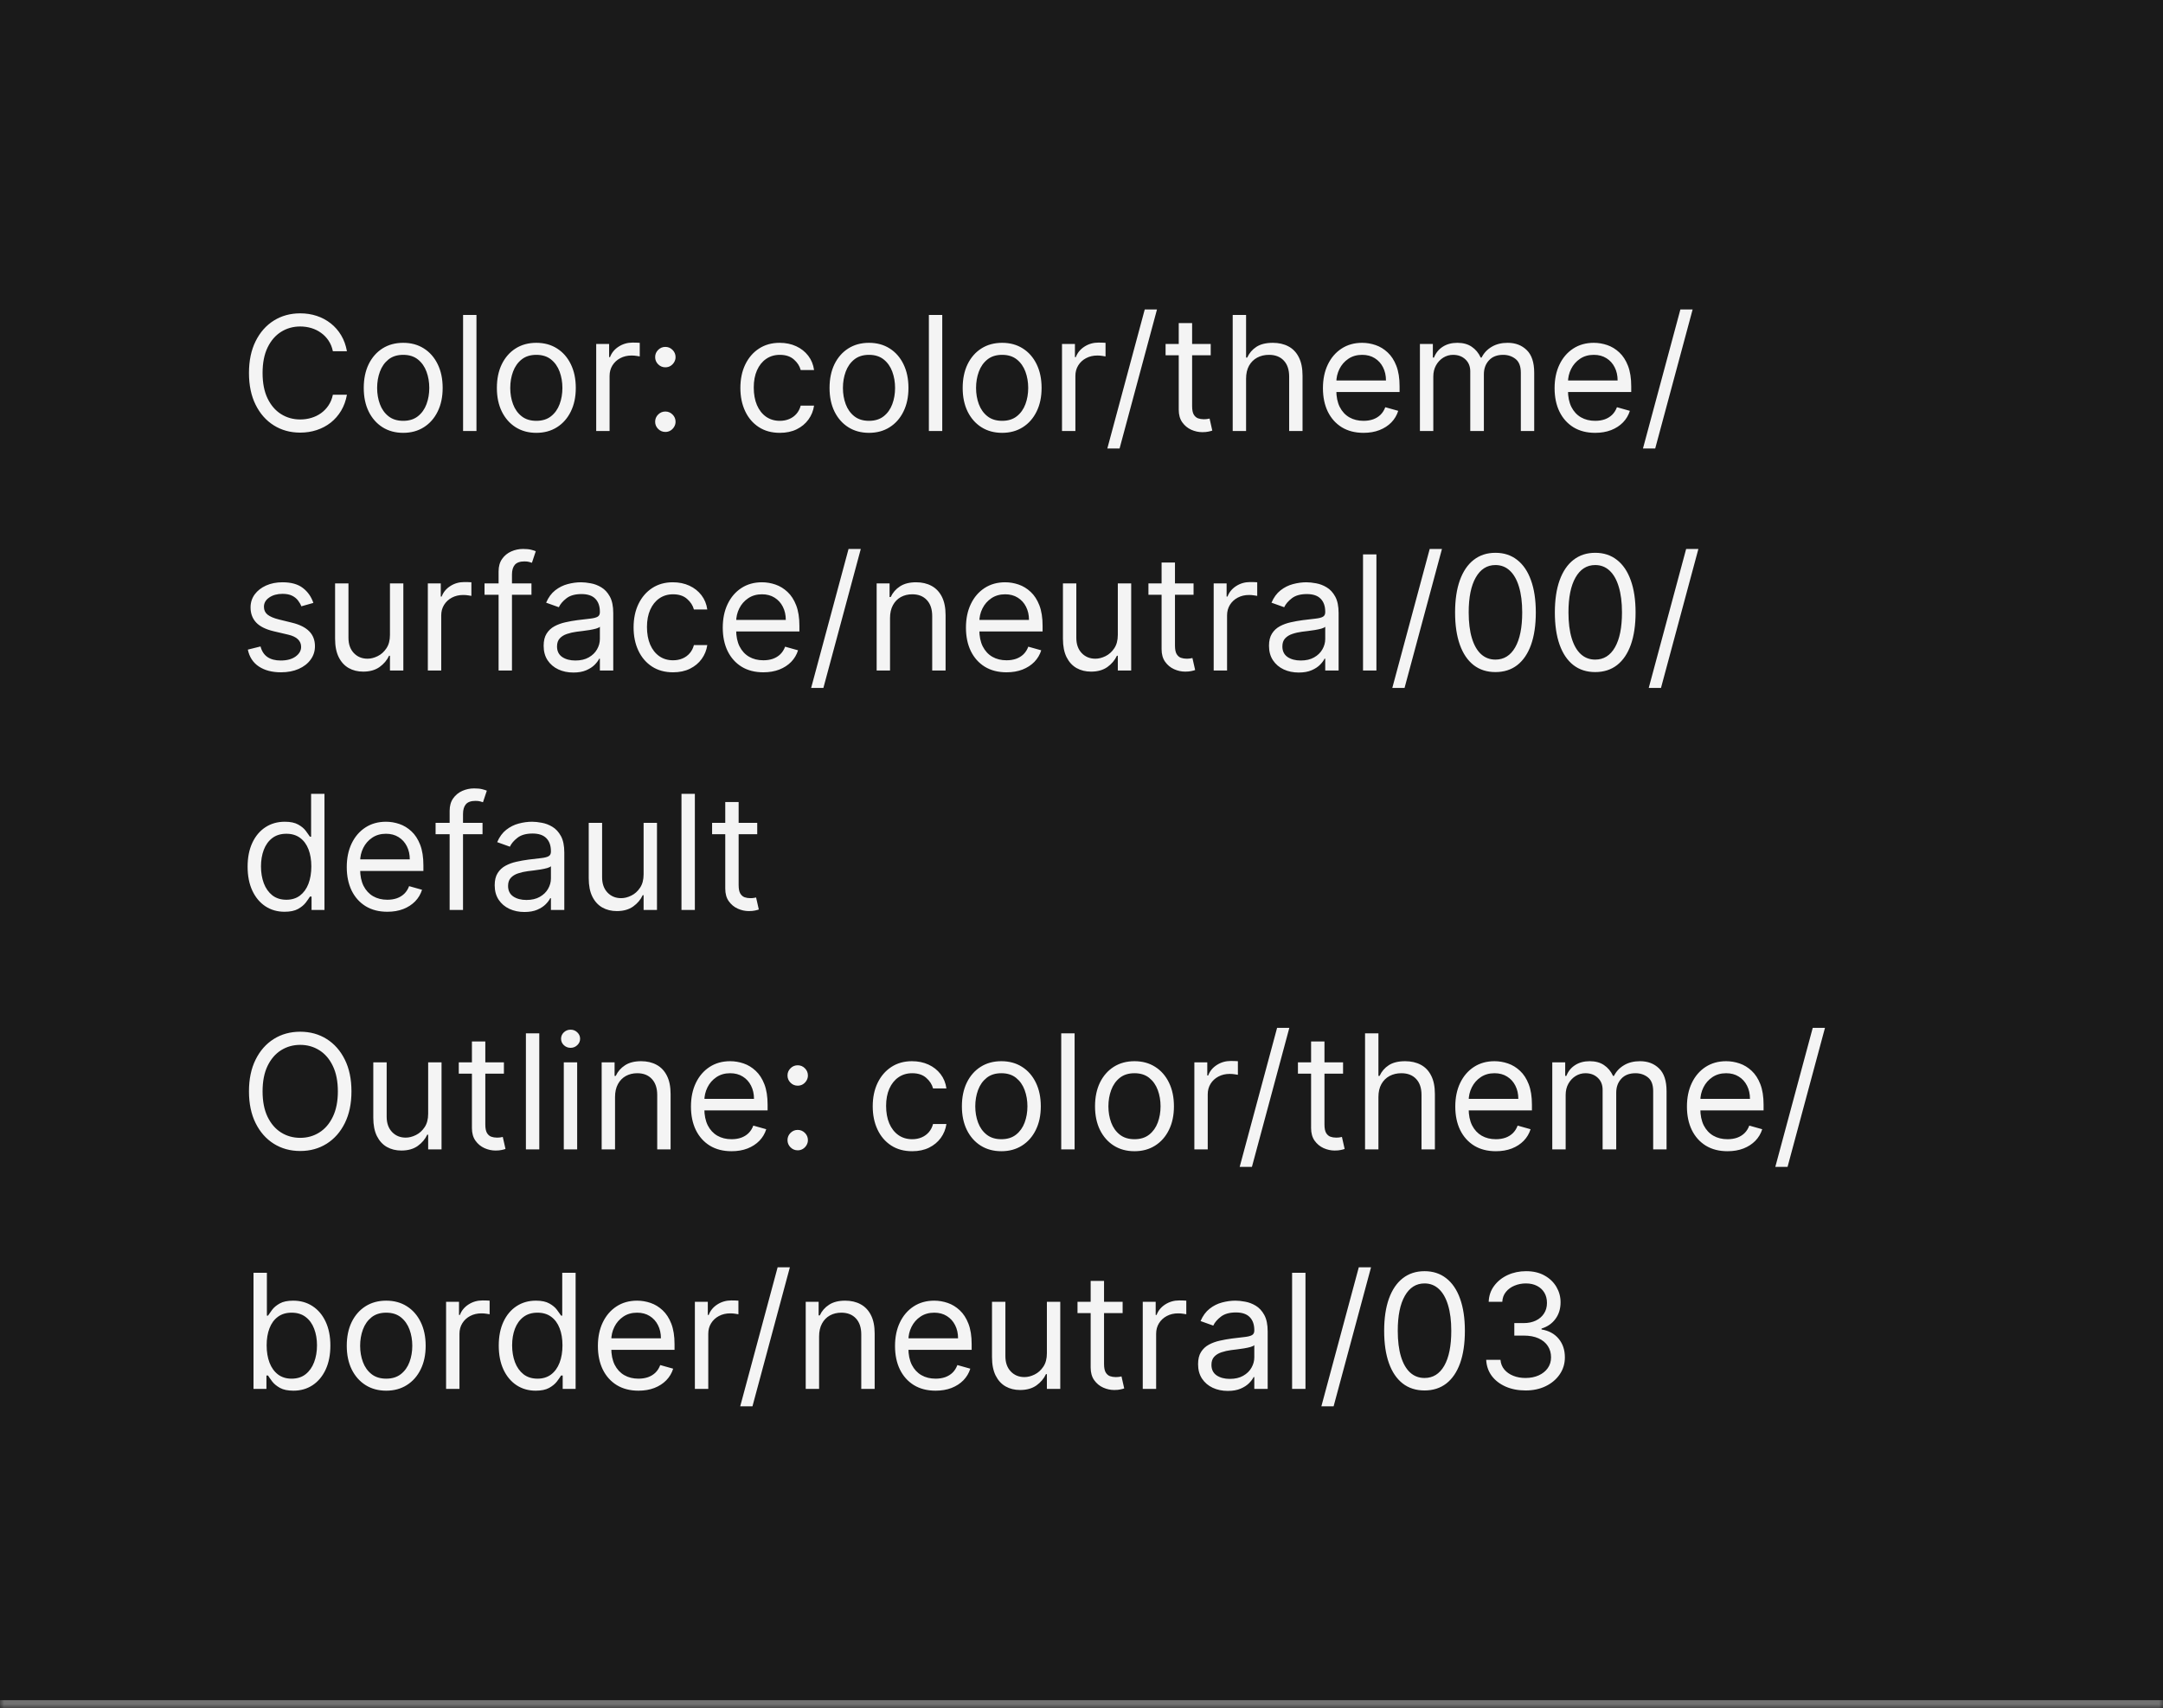 <svg width="271" height="214" viewBox="0 0 271 214" fill="none" xmlns="http://www.w3.org/2000/svg">
<mask id="path-1-inside-1_2144_60922" fill="white">
<path d="M0 0H271V214H0V0Z"/>
</mask>
<path d="M0 0H271V214H0V0Z" fill="#1A1A1A"/>
<path d="M271 213H0V215H271V213Z" fill="#707070" mask="url(#path-1-inside-1_2144_60922)"/>
<path d="M43.466 44H41.705C41.6 43.493 41.418 43.048 41.158 42.665C40.902 42.281 40.59 41.959 40.22 41.699C39.856 41.434 39.451 41.235 39.006 41.102C38.561 40.97 38.097 40.903 37.614 40.903C36.733 40.903 35.935 41.126 35.22 41.571C34.51 42.016 33.944 42.672 33.523 43.538C33.106 44.405 32.898 45.468 32.898 46.727C32.898 47.987 33.106 49.05 33.523 49.916C33.944 50.783 34.51 51.438 35.22 51.883C35.935 52.329 36.733 52.551 37.614 52.551C38.097 52.551 38.561 52.485 39.006 52.352C39.451 52.22 39.856 52.023 40.22 51.763C40.59 51.498 40.902 51.173 41.158 50.79C41.418 50.401 41.6 49.956 41.705 49.455H43.466C43.333 50.198 43.092 50.863 42.742 51.45C42.391 52.037 41.956 52.537 41.435 52.949C40.914 53.356 40.329 53.666 39.68 53.879C39.036 54.092 38.347 54.199 37.614 54.199C36.373 54.199 35.27 53.896 34.304 53.29C33.338 52.684 32.578 51.822 32.024 50.705C31.47 49.587 31.193 48.261 31.193 46.727C31.193 45.193 31.47 43.867 32.024 42.75C32.578 41.633 33.338 40.771 34.304 40.165C35.27 39.559 36.373 39.256 37.614 39.256C38.347 39.256 39.036 39.362 39.68 39.575C40.329 39.788 40.914 40.101 41.435 40.513C41.956 40.92 42.391 41.417 42.742 42.004C43.092 42.587 43.333 43.252 43.466 44ZM50.517 54.227C49.532 54.227 48.668 53.993 47.924 53.524C47.186 53.055 46.608 52.4 46.191 51.557C45.779 50.714 45.574 49.729 45.574 48.602C45.574 47.466 45.779 46.474 46.191 45.626C46.608 44.779 47.186 44.121 47.924 43.652C48.668 43.183 49.532 42.949 50.517 42.949C51.502 42.949 52.363 43.183 53.102 43.652C53.845 44.121 54.423 44.779 54.835 45.626C55.252 46.474 55.46 47.466 55.46 48.602C55.46 49.729 55.252 50.714 54.835 51.557C54.423 52.4 53.845 53.055 53.102 53.524C52.363 53.993 51.502 54.227 50.517 54.227ZM50.517 52.722C51.265 52.722 51.88 52.53 52.363 52.146C52.846 51.763 53.204 51.258 53.436 50.633C53.668 50.008 53.784 49.331 53.784 48.602C53.784 47.873 53.668 47.194 53.436 46.564C53.204 45.934 52.846 45.425 52.363 45.037C51.88 44.649 51.265 44.455 50.517 44.455C49.769 44.455 49.153 44.649 48.67 45.037C48.187 45.425 47.83 45.934 47.598 46.564C47.366 47.194 47.25 47.873 47.25 48.602C47.25 49.331 47.366 50.008 47.598 50.633C47.83 51.258 48.187 51.763 48.67 52.146C49.153 52.53 49.769 52.722 50.517 52.722ZM59.695 39.455V54H58.019V39.455H59.695ZM67.196 54.227C66.212 54.227 65.347 53.993 64.604 53.524C63.865 53.055 63.288 52.4 62.871 51.557C62.459 50.714 62.253 49.729 62.253 48.602C62.253 47.466 62.459 46.474 62.871 45.626C63.288 44.779 63.865 44.121 64.604 43.652C65.347 43.183 66.212 42.949 67.196 42.949C68.181 42.949 69.043 43.183 69.782 43.652C70.525 44.121 71.103 44.779 71.515 45.626C71.931 46.474 72.14 47.466 72.14 48.602C72.14 49.729 71.931 50.714 71.515 51.557C71.103 52.4 70.525 53.055 69.782 53.524C69.043 53.993 68.181 54.227 67.196 54.227ZM67.196 52.722C67.945 52.722 68.56 52.53 69.043 52.146C69.526 51.763 69.883 51.258 70.115 50.633C70.347 50.008 70.463 49.331 70.463 48.602C70.463 47.873 70.347 47.194 70.115 46.564C69.883 45.934 69.526 45.425 69.043 45.037C68.56 44.649 67.945 44.455 67.196 44.455C66.448 44.455 65.833 44.649 65.35 45.037C64.867 45.425 64.509 45.934 64.277 46.564C64.045 47.194 63.929 47.873 63.929 48.602C63.929 49.331 64.045 50.008 64.277 50.633C64.509 51.258 64.867 51.763 65.35 52.146C65.833 52.53 66.448 52.722 67.196 52.722ZM74.698 54V43.091H76.317V44.739H76.431C76.63 44.199 76.99 43.761 77.511 43.425C78.031 43.089 78.619 42.92 79.272 42.92C79.395 42.92 79.549 42.923 79.734 42.928C79.918 42.932 80.058 42.939 80.153 42.949V44.653C80.096 44.639 79.966 44.618 79.762 44.59C79.563 44.556 79.353 44.54 79.13 44.54C78.6 44.54 78.126 44.651 77.71 44.874C77.298 45.091 76.971 45.394 76.729 45.783C76.493 46.166 76.374 46.604 76.374 47.097V54H74.698ZM83.361 54.114C83.011 54.114 82.71 53.988 82.459 53.737C82.208 53.486 82.083 53.186 82.083 52.835C82.083 52.485 82.208 52.184 82.459 51.933C82.71 51.682 83.011 51.557 83.361 51.557C83.712 51.557 84.012 51.682 84.263 51.933C84.514 52.184 84.64 52.485 84.64 52.835C84.64 53.067 84.58 53.28 84.462 53.474C84.348 53.669 84.195 53.825 84 53.943C83.811 54.057 83.598 54.114 83.361 54.114ZM83.361 46.017C83.011 46.017 82.71 45.892 82.459 45.641C82.208 45.39 82.083 45.089 82.083 44.739C82.083 44.388 82.208 44.088 82.459 43.837C82.71 43.586 83.011 43.46 83.361 43.46C83.712 43.46 84.012 43.586 84.263 43.837C84.514 44.088 84.64 44.388 84.64 44.739C84.64 44.971 84.58 45.184 84.462 45.378C84.348 45.572 84.195 45.728 84 45.847C83.811 45.96 83.598 46.017 83.361 46.017ZM97.704 54.227C96.681 54.227 95.801 53.986 95.062 53.503C94.323 53.02 93.755 52.355 93.358 51.507C92.96 50.66 92.761 49.691 92.761 48.602C92.761 47.494 92.965 46.517 93.372 45.669C93.784 44.817 94.357 44.151 95.091 43.673C95.829 43.19 96.691 42.949 97.676 42.949C98.443 42.949 99.134 43.091 99.75 43.375C100.365 43.659 100.869 44.057 101.262 44.568C101.655 45.08 101.899 45.676 101.994 46.358H100.318C100.19 45.861 99.906 45.42 99.466 45.037C99.03 44.649 98.443 44.455 97.704 44.455C97.051 44.455 96.478 44.625 95.985 44.966C95.498 45.302 95.117 45.778 94.842 46.394C94.572 47.004 94.437 47.722 94.437 48.545C94.437 49.388 94.57 50.122 94.835 50.747C95.105 51.372 95.484 51.858 95.971 52.203C96.464 52.549 97.041 52.722 97.704 52.722C98.14 52.722 98.535 52.646 98.89 52.494C99.245 52.343 99.546 52.125 99.792 51.841C100.038 51.557 100.214 51.216 100.318 50.818H101.994C101.899 51.462 101.665 52.042 101.291 52.558C100.922 53.07 100.431 53.477 99.821 53.78C99.215 54.078 98.509 54.227 97.704 54.227ZM108.876 54.227C107.891 54.227 107.027 53.993 106.284 53.524C105.545 53.055 104.967 52.4 104.551 51.557C104.139 50.714 103.933 49.729 103.933 48.602C103.933 47.466 104.139 46.474 104.551 45.626C104.967 44.779 105.545 44.121 106.284 43.652C107.027 43.183 107.891 42.949 108.876 42.949C109.861 42.949 110.723 43.183 111.461 43.652C112.205 44.121 112.782 44.779 113.194 45.626C113.611 46.474 113.819 47.466 113.819 48.602C113.819 49.729 113.611 50.714 113.194 51.557C112.782 52.4 112.205 53.055 111.461 53.524C110.723 53.993 109.861 54.227 108.876 54.227ZM108.876 52.722C109.624 52.722 110.24 52.53 110.723 52.146C111.206 51.763 111.563 51.258 111.795 50.633C112.027 50.008 112.143 49.331 112.143 48.602C112.143 47.873 112.027 47.194 111.795 46.564C111.563 45.934 111.206 45.425 110.723 45.037C110.24 44.649 109.624 44.455 108.876 44.455C108.128 44.455 107.512 44.649 107.029 45.037C106.547 45.425 106.189 45.934 105.957 46.564C105.725 47.194 105.609 47.873 105.609 48.602C105.609 49.331 105.725 50.008 105.957 50.633C106.189 51.258 106.547 51.763 107.029 52.146C107.512 52.53 108.128 52.722 108.876 52.722ZM118.054 39.455V54H116.378V39.455H118.054ZM125.556 54.227C124.571 54.227 123.707 53.993 122.963 53.524C122.225 53.055 121.647 52.4 121.23 51.557C120.819 50.714 120.613 49.729 120.613 48.602C120.613 47.466 120.819 46.474 121.23 45.626C121.647 44.779 122.225 44.121 122.963 43.652C123.707 43.183 124.571 42.949 125.556 42.949C126.541 42.949 127.402 43.183 128.141 43.652C128.884 44.121 129.462 44.779 129.874 45.626C130.291 46.474 130.499 47.466 130.499 48.602C130.499 49.729 130.291 50.714 129.874 51.557C129.462 52.4 128.884 53.055 128.141 53.524C127.402 53.993 126.541 54.227 125.556 54.227ZM125.556 52.722C126.304 52.722 126.919 52.53 127.402 52.146C127.885 51.763 128.243 51.258 128.475 50.633C128.707 50.008 128.823 49.331 128.823 48.602C128.823 47.873 128.707 47.194 128.475 46.564C128.243 45.934 127.885 45.425 127.402 45.037C126.919 44.649 126.304 44.455 125.556 44.455C124.808 44.455 124.192 44.649 123.709 45.037C123.226 45.425 122.869 45.934 122.637 46.564C122.405 47.194 122.289 47.873 122.289 48.602C122.289 49.331 122.405 50.008 122.637 50.633C122.869 51.258 123.226 51.763 123.709 52.146C124.192 52.53 124.808 52.722 125.556 52.722ZM133.058 54V43.091H134.677V44.739H134.79C134.989 44.199 135.349 43.761 135.87 43.425C136.391 43.089 136.978 42.92 137.631 42.92C137.754 42.92 137.908 42.923 138.093 42.928C138.278 42.932 138.417 42.939 138.512 42.949V44.653C138.455 44.639 138.325 44.618 138.121 44.59C137.923 44.556 137.712 44.54 137.489 44.54C136.959 44.54 136.486 44.651 136.069 44.874C135.657 45.091 135.33 45.394 135.089 45.783C134.852 46.166 134.734 46.604 134.734 47.097V54H133.058ZM144.957 38.773L140.27 56.188H138.736L143.423 38.773H144.957ZM151.689 43.091V44.511H146.035V43.091H151.689ZM147.683 40.477H149.359V50.875C149.359 51.349 149.428 51.704 149.565 51.94C149.707 52.172 149.887 52.329 150.105 52.409C150.327 52.485 150.562 52.523 150.808 52.523C150.993 52.523 151.144 52.513 151.262 52.494C151.381 52.471 151.475 52.452 151.547 52.438L151.887 53.943C151.774 53.986 151.615 54.028 151.412 54.071C151.208 54.118 150.95 54.142 150.637 54.142C150.164 54.142 149.7 54.04 149.245 53.837C148.796 53.633 148.422 53.323 148.123 52.906C147.83 52.49 147.683 51.964 147.683 51.33V40.477ZM156.12 47.438V54H154.444V39.455H156.12V44.795H156.262C156.518 44.232 156.902 43.785 157.413 43.453C157.929 43.117 158.616 42.949 159.473 42.949C160.216 42.949 160.867 43.098 161.426 43.396C161.984 43.69 162.418 44.142 162.725 44.753C163.038 45.359 163.194 46.131 163.194 47.068V54H161.518V47.182C161.518 46.315 161.293 45.645 160.843 45.172C160.398 44.694 159.78 44.455 158.99 44.455C158.44 44.455 157.948 44.571 157.512 44.803C157.082 45.035 156.741 45.373 156.49 45.818C156.243 46.263 156.12 46.803 156.12 47.438ZM170.835 54.227C169.783 54.227 168.877 53.995 168.114 53.531C167.357 53.062 166.772 52.409 166.36 51.571C165.953 50.728 165.749 49.748 165.749 48.631C165.749 47.513 165.953 46.528 166.36 45.676C166.772 44.819 167.345 44.151 168.079 43.673C168.817 43.19 169.679 42.949 170.664 42.949C171.232 42.949 171.793 43.044 172.347 43.233C172.901 43.422 173.406 43.73 173.86 44.156C174.315 44.578 174.677 45.136 174.947 45.832C175.217 46.528 175.352 47.385 175.352 48.403V49.114H166.942V47.665H173.647C173.647 47.049 173.524 46.5 173.278 46.017C173.036 45.534 172.691 45.153 172.241 44.874C171.796 44.594 171.27 44.455 170.664 44.455C169.996 44.455 169.419 44.62 168.931 44.952C168.448 45.278 168.076 45.705 167.816 46.23C167.556 46.756 167.425 47.319 167.425 47.92V48.886C167.425 49.71 167.567 50.409 167.852 50.981C168.14 51.55 168.54 51.983 169.052 52.281C169.563 52.575 170.157 52.722 170.835 52.722C171.275 52.722 171.673 52.66 172.028 52.537C172.388 52.409 172.698 52.22 172.958 51.969C173.219 51.713 173.42 51.396 173.562 51.017L175.181 51.472C175.011 52.021 174.724 52.504 174.322 52.92C173.919 53.332 173.422 53.654 172.83 53.886C172.238 54.114 171.573 54.227 170.835 54.227ZM177.901 54V43.091H179.521V44.795H179.663C179.89 44.213 180.257 43.761 180.763 43.439C181.27 43.112 181.879 42.949 182.589 42.949C183.308 42.949 183.907 43.112 184.386 43.439C184.869 43.761 185.245 44.213 185.515 44.795H185.629C185.908 44.232 186.327 43.785 186.886 43.453C187.444 43.117 188.114 42.949 188.896 42.949C189.871 42.949 190.669 43.254 191.289 43.865C191.909 44.471 192.219 45.416 192.219 46.699V54H190.543V46.699C190.543 45.894 190.323 45.319 189.883 44.973C189.442 44.627 188.924 44.455 188.327 44.455C187.56 44.455 186.966 44.687 186.545 45.151C186.123 45.61 185.913 46.192 185.913 46.898V54H184.208V46.528C184.208 45.908 184.007 45.409 183.604 45.03C183.202 44.646 182.683 44.455 182.049 44.455C181.613 44.455 181.206 44.571 180.827 44.803C180.453 45.035 180.15 45.356 179.918 45.769C179.691 46.176 179.577 46.647 179.577 47.182V54H177.901ZM199.858 54.227C198.807 54.227 197.9 53.995 197.138 53.531C196.38 53.062 195.795 52.409 195.384 51.571C194.976 50.728 194.773 49.748 194.773 48.631C194.773 47.513 194.976 46.528 195.384 45.676C195.795 44.819 196.368 44.151 197.102 43.673C197.841 43.19 198.703 42.949 199.688 42.949C200.256 42.949 200.817 43.044 201.371 43.233C201.925 43.422 202.429 43.73 202.884 44.156C203.338 44.578 203.7 45.136 203.97 45.832C204.24 46.528 204.375 47.385 204.375 48.403V49.114H195.966V47.665H202.67C202.67 47.049 202.547 46.5 202.301 46.017C202.06 45.534 201.714 45.153 201.264 44.874C200.819 44.594 200.294 44.455 199.688 44.455C199.02 44.455 198.442 44.62 197.955 44.952C197.472 45.278 197.1 45.705 196.839 46.23C196.579 46.756 196.449 47.319 196.449 47.92V48.886C196.449 49.71 196.591 50.409 196.875 50.981C197.164 51.55 197.564 51.983 198.075 52.281C198.587 52.575 199.181 52.722 199.858 52.722C200.298 52.722 200.696 52.66 201.051 52.537C201.411 52.409 201.721 52.22 201.982 51.969C202.242 51.713 202.443 51.396 202.585 51.017L204.205 51.472C204.034 52.021 203.748 52.504 203.345 52.92C202.943 53.332 202.446 53.654 201.854 53.886C201.262 54.114 200.597 54.227 199.858 54.227ZM212.067 38.773L207.379 56.188H205.845L210.533 38.773H212.067ZM39.261 75.534L37.756 75.96C37.661 75.709 37.521 75.465 37.337 75.229C37.157 74.987 36.91 74.788 36.598 74.632C36.285 74.476 35.885 74.398 35.398 74.398C34.73 74.398 34.174 74.552 33.729 74.859C33.288 75.162 33.068 75.548 33.068 76.017C33.068 76.434 33.22 76.763 33.523 77.004C33.826 77.246 34.299 77.447 34.943 77.608L36.562 78.006C37.538 78.242 38.265 78.605 38.743 79.092C39.221 79.575 39.46 80.198 39.46 80.96C39.46 81.585 39.28 82.144 38.92 82.636C38.565 83.129 38.068 83.517 37.429 83.801C36.79 84.085 36.046 84.227 35.199 84.227C34.086 84.227 33.165 83.986 32.436 83.503C31.707 83.02 31.245 82.314 31.051 81.386L32.642 80.989C32.794 81.576 33.08 82.016 33.501 82.31C33.928 82.603 34.484 82.75 35.17 82.75C35.952 82.75 36.572 82.584 37.031 82.253C37.495 81.917 37.727 81.514 37.727 81.046C37.727 80.667 37.595 80.349 37.33 80.094C37.064 79.833 36.657 79.639 36.108 79.511L34.29 79.085C33.291 78.849 32.557 78.481 32.088 77.984C31.624 77.483 31.392 76.855 31.392 76.102C31.392 75.487 31.565 74.942 31.91 74.469C32.261 73.995 32.737 73.624 33.338 73.354C33.944 73.084 34.631 72.949 35.398 72.949C36.477 72.949 37.325 73.186 37.94 73.659C38.561 74.133 39.001 74.758 39.261 75.534ZM48.858 79.54V73.091H50.534V84H48.858V82.153H48.745C48.489 82.707 48.091 83.178 47.551 83.567C47.012 83.95 46.33 84.142 45.506 84.142C44.824 84.142 44.218 83.993 43.688 83.695C43.158 83.392 42.741 82.937 42.438 82.331C42.135 81.72 41.983 80.951 41.983 80.023V73.091H43.659V79.909C43.659 80.704 43.882 81.339 44.327 81.812C44.777 82.286 45.35 82.523 46.046 82.523C46.462 82.523 46.886 82.416 47.317 82.203C47.753 81.99 48.117 81.663 48.411 81.223C48.709 80.783 48.858 80.222 48.858 79.54ZM53.604 84V73.091H55.224V74.739H55.337C55.536 74.199 55.896 73.761 56.417 73.425C56.938 73.088 57.525 72.921 58.178 72.921C58.301 72.921 58.455 72.923 58.64 72.928C58.825 72.932 58.964 72.939 59.059 72.949V74.653C59.002 74.639 58.872 74.618 58.668 74.59C58.469 74.556 58.259 74.54 58.036 74.54C57.506 74.54 57.032 74.651 56.616 74.874C56.204 75.091 55.877 75.394 55.636 75.783C55.399 76.166 55.281 76.604 55.281 77.097V84H53.604ZM66.587 73.091V74.511H60.707V73.091H66.587ZM62.468 84V71.585C62.468 70.96 62.615 70.439 62.908 70.023C63.202 69.606 63.583 69.294 64.052 69.085C64.521 68.877 65.015 68.773 65.536 68.773C65.948 68.773 66.284 68.806 66.545 68.872C66.805 68.938 66.999 69 67.127 69.057L66.644 70.506C66.559 70.477 66.441 70.442 66.289 70.399C66.142 70.356 65.948 70.335 65.707 70.335C65.153 70.335 64.753 70.475 64.506 70.754C64.265 71.034 64.144 71.443 64.144 71.983V84H62.468ZM71.834 84.256C71.143 84.256 70.516 84.126 69.952 83.865C69.389 83.6 68.941 83.219 68.61 82.722C68.278 82.22 68.113 81.614 68.113 80.903C68.113 80.278 68.236 79.772 68.482 79.383C68.728 78.99 69.057 78.683 69.469 78.46C69.881 78.238 70.336 78.072 70.833 77.963C71.335 77.849 71.839 77.76 72.346 77.693C73.008 77.608 73.546 77.544 73.958 77.501C74.374 77.454 74.677 77.376 74.867 77.267C75.061 77.158 75.158 76.969 75.158 76.699V76.642C75.158 75.941 74.966 75.397 74.583 75.008C74.204 74.62 73.629 74.426 72.857 74.426C72.057 74.426 71.429 74.601 70.975 74.952C70.52 75.302 70.201 75.676 70.016 76.074L68.425 75.506C68.709 74.843 69.088 74.327 69.561 73.957C70.04 73.583 70.561 73.323 71.124 73.176C71.692 73.025 72.251 72.949 72.8 72.949C73.15 72.949 73.553 72.992 74.007 73.077C74.467 73.157 74.909 73.325 75.336 73.581C75.766 73.837 76.124 74.222 76.408 74.739C76.692 75.255 76.834 75.946 76.834 76.812V84H75.158V82.523H75.073C74.959 82.76 74.77 83.013 74.505 83.283C74.24 83.553 73.887 83.782 73.446 83.972C73.006 84.161 72.469 84.256 71.834 84.256ZM72.09 82.75C72.753 82.75 73.311 82.62 73.766 82.359C74.225 82.099 74.571 81.763 74.803 81.351C75.04 80.939 75.158 80.506 75.158 80.051V78.517C75.087 78.602 74.931 78.68 74.689 78.751C74.453 78.818 74.178 78.877 73.865 78.929C73.558 78.976 73.257 79.019 72.963 79.057C72.675 79.09 72.44 79.118 72.26 79.142C71.825 79.199 71.418 79.291 71.039 79.419C70.665 79.542 70.362 79.729 70.13 79.98C69.902 80.226 69.789 80.562 69.789 80.989C69.789 81.571 70.004 82.011 70.435 82.31C70.871 82.603 71.422 82.75 72.09 82.75ZM84.325 84.227C83.303 84.227 82.422 83.986 81.683 83.503C80.945 83.02 80.376 82.355 79.979 81.507C79.581 80.66 79.382 79.691 79.382 78.602C79.382 77.494 79.586 76.517 79.993 75.669C80.405 74.817 80.978 74.151 81.712 73.673C82.45 73.19 83.312 72.949 84.297 72.949C85.064 72.949 85.755 73.091 86.371 73.375C86.986 73.659 87.49 74.057 87.883 74.568C88.276 75.079 88.52 75.676 88.615 76.358H86.939C86.811 75.861 86.527 75.421 86.087 75.037C85.651 74.649 85.064 74.454 84.325 74.454C83.672 74.454 83.099 74.625 82.606 74.966C82.119 75.302 81.738 75.778 81.463 76.394C81.193 77.004 81.058 77.722 81.058 78.546C81.058 79.388 81.191 80.122 81.456 80.747C81.726 81.372 82.105 81.858 82.592 82.203C83.085 82.549 83.662 82.722 84.325 82.722C84.761 82.722 85.156 82.646 85.511 82.494C85.867 82.343 86.167 82.125 86.413 81.841C86.66 81.557 86.835 81.216 86.939 80.818H88.615C88.52 81.462 88.286 82.042 87.912 82.558C87.543 83.07 87.053 83.477 86.442 83.78C85.836 84.078 85.13 84.227 84.325 84.227ZM95.639 84.227C94.588 84.227 93.681 83.995 92.919 83.531C92.162 83.062 91.577 82.409 91.165 81.571C90.758 80.728 90.554 79.748 90.554 78.631C90.554 77.513 90.758 76.528 91.165 75.676C91.577 74.819 92.15 74.151 92.883 73.673C93.622 73.19 94.484 72.949 95.469 72.949C96.037 72.949 96.598 73.044 97.152 73.233C97.706 73.422 98.21 73.73 98.665 74.156C99.119 74.578 99.481 75.136 99.751 75.832C100.021 76.528 100.156 77.385 100.156 78.403V79.114H91.747V77.665H98.452C98.452 77.049 98.329 76.5 98.082 76.017C97.841 75.534 97.495 75.153 97.046 74.874C96.6 74.594 96.075 74.454 95.469 74.454C94.801 74.454 94.224 74.62 93.736 74.952C93.253 75.278 92.881 75.704 92.621 76.23C92.36 76.756 92.23 77.319 92.23 77.921V78.886C92.23 79.71 92.372 80.409 92.656 80.981C92.945 81.55 93.345 81.983 93.856 82.281C94.368 82.575 94.962 82.722 95.639 82.722C96.079 82.722 96.477 82.66 96.832 82.537C97.192 82.409 97.502 82.22 97.763 81.969C98.023 81.713 98.224 81.396 98.367 81.017L99.986 81.472C99.815 82.021 99.529 82.504 99.126 82.921C98.724 83.332 98.227 83.654 97.635 83.886C97.043 84.114 96.378 84.227 95.639 84.227ZM107.848 68.773L103.161 86.188H101.626L106.314 68.773H107.848ZM111.511 77.438V84H109.835V73.091H111.454V74.796H111.596C111.852 74.242 112.24 73.796 112.761 73.46C113.282 73.119 113.954 72.949 114.778 72.949C115.517 72.949 116.163 73.1 116.717 73.403C117.271 73.702 117.702 74.156 118.01 74.767C118.317 75.373 118.471 76.14 118.471 77.068V84H116.795V77.182C116.795 76.325 116.573 75.657 116.127 75.179C115.682 74.696 115.072 74.454 114.295 74.454C113.76 74.454 113.282 74.57 112.86 74.803C112.444 75.035 112.115 75.373 111.873 75.818C111.632 76.263 111.511 76.803 111.511 77.438ZM126.108 84.227C125.057 84.227 124.15 83.995 123.388 83.531C122.63 83.062 122.045 82.409 121.634 81.571C121.226 80.728 121.023 79.748 121.023 78.631C121.023 77.513 121.226 76.528 121.634 75.676C122.045 74.819 122.618 74.151 123.352 73.673C124.091 73.19 124.953 72.949 125.938 72.949C126.506 72.949 127.067 73.044 127.621 73.233C128.175 73.422 128.679 73.73 129.134 74.156C129.588 74.578 129.95 75.136 130.22 75.832C130.49 76.528 130.625 77.385 130.625 78.403V79.114H122.216V77.665H128.92C128.92 77.049 128.797 76.5 128.551 76.017C128.31 75.534 127.964 75.153 127.514 74.874C127.069 74.594 126.544 74.454 125.938 74.454C125.27 74.454 124.692 74.62 124.205 74.952C123.722 75.278 123.35 75.704 123.089 76.23C122.829 76.756 122.699 77.319 122.699 77.921V78.886C122.699 79.71 122.841 80.409 123.125 80.981C123.414 81.55 123.814 81.983 124.325 82.281C124.837 82.575 125.431 82.722 126.108 82.722C126.548 82.722 126.946 82.66 127.301 82.537C127.661 82.409 127.971 82.22 128.232 81.969C128.492 81.713 128.693 81.396 128.835 81.017L130.455 81.472C130.284 82.021 129.998 82.504 129.595 82.921C129.193 83.332 128.696 83.654 128.104 83.886C127.512 84.114 126.847 84.227 126.108 84.227ZM140.05 79.54V73.091H141.726V84H140.05V82.153H139.936C139.68 82.707 139.283 83.178 138.743 83.567C138.203 83.95 137.521 84.142 136.697 84.142C136.016 84.142 135.41 83.993 134.879 83.695C134.349 83.392 133.932 82.937 133.629 82.331C133.326 81.72 133.175 80.951 133.175 80.023V73.091H134.851V79.909C134.851 80.704 135.073 81.339 135.518 81.812C135.968 82.286 136.541 82.523 137.237 82.523C137.654 82.523 138.078 82.416 138.509 82.203C138.944 81.99 139.309 81.663 139.602 81.223C139.901 80.783 140.05 80.222 140.05 79.54ZM149.54 73.091V74.511H143.887V73.091H149.54ZM145.534 70.477H147.211V80.875C147.211 81.349 147.279 81.704 147.417 81.94C147.559 82.172 147.739 82.329 147.956 82.409C148.179 82.485 148.413 82.523 148.659 82.523C148.844 82.523 148.996 82.513 149.114 82.494C149.232 82.471 149.327 82.452 149.398 82.438L149.739 83.943C149.625 83.986 149.467 84.028 149.263 84.071C149.06 84.118 148.801 84.142 148.489 84.142C148.016 84.142 147.551 84.04 147.097 83.837C146.647 83.633 146.273 83.323 145.975 82.906C145.681 82.49 145.534 81.964 145.534 81.329V70.477ZM152.061 84V73.091H153.681V74.739H153.794C153.993 74.199 154.353 73.761 154.874 73.425C155.395 73.088 155.982 72.921 156.635 72.921C156.758 72.921 156.912 72.923 157.097 72.928C157.282 72.932 157.421 72.939 157.516 72.949V74.653C157.459 74.639 157.329 74.618 157.125 74.59C156.926 74.556 156.716 74.54 156.493 74.54C155.963 74.54 155.489 74.651 155.073 74.874C154.661 75.091 154.334 75.394 154.093 75.783C153.856 76.166 153.738 76.604 153.738 77.097V84H152.061ZM162.713 84.256C162.022 84.256 161.394 84.126 160.831 83.865C160.268 83.6 159.82 83.219 159.489 82.722C159.157 82.22 158.991 81.614 158.991 80.903C158.991 80.278 159.115 79.772 159.361 79.383C159.607 78.99 159.936 78.683 160.348 78.46C160.76 78.238 161.214 78.072 161.712 77.963C162.214 77.849 162.718 77.76 163.224 77.693C163.887 77.608 164.425 77.544 164.837 77.501C165.253 77.454 165.556 77.376 165.746 77.267C165.94 77.158 166.037 76.969 166.037 76.699V76.642C166.037 75.941 165.845 75.397 165.462 75.008C165.083 74.62 164.508 74.426 163.736 74.426C162.936 74.426 162.308 74.601 161.854 74.952C161.399 75.302 161.08 75.676 160.895 76.074L159.304 75.506C159.588 74.843 159.967 74.327 160.44 73.957C160.919 73.583 161.439 73.323 162.003 73.176C162.571 73.025 163.13 72.949 163.679 72.949C164.029 72.949 164.432 72.992 164.886 73.077C165.346 73.157 165.788 73.325 166.214 73.581C166.645 73.837 167.003 74.222 167.287 74.739C167.571 75.255 167.713 75.946 167.713 76.812V84H166.037V82.523H165.952C165.838 82.76 165.649 83.013 165.384 83.283C165.118 83.553 164.766 83.782 164.325 83.972C163.885 84.161 163.348 84.256 162.713 84.256ZM162.969 82.75C163.632 82.75 164.19 82.62 164.645 82.359C165.104 82.099 165.45 81.763 165.682 81.351C165.919 80.939 166.037 80.506 166.037 80.051V78.517C165.966 78.602 165.81 78.68 165.568 78.751C165.331 78.818 165.057 78.877 164.744 78.929C164.437 78.976 164.136 79.019 163.842 79.057C163.554 79.09 163.319 79.118 163.139 79.142C162.704 79.199 162.296 79.291 161.918 79.419C161.544 79.542 161.241 79.729 161.009 79.98C160.781 80.226 160.668 80.562 160.668 80.989C160.668 81.571 160.883 82.011 161.314 82.31C161.75 82.603 162.301 82.75 162.969 82.75ZM172.449 69.454V84H170.772V69.454H172.449ZM180.661 68.773L175.973 86.188H174.439L179.126 68.773H180.661ZM187.363 84.199C186.293 84.199 185.382 83.908 184.629 83.325C183.876 82.738 183.301 81.888 182.903 80.776C182.505 79.658 182.306 78.309 182.306 76.727C182.306 75.155 182.505 73.813 182.903 72.7C183.306 71.583 183.883 70.731 184.636 70.144C185.394 69.552 186.303 69.256 187.363 69.256C188.424 69.256 189.331 69.552 190.083 70.144C190.841 70.731 191.419 71.583 191.816 72.7C192.219 73.813 192.42 75.155 192.42 76.727C192.42 78.309 192.221 79.658 191.824 80.776C191.426 81.888 190.85 82.738 190.098 83.325C189.345 83.908 188.433 84.199 187.363 84.199ZM187.363 82.636C188.424 82.636 189.248 82.125 189.835 81.102C190.422 80.079 190.716 78.621 190.716 76.727C190.716 75.468 190.581 74.395 190.311 73.51C190.046 72.624 189.662 71.95 189.16 71.486C188.663 71.022 188.064 70.79 187.363 70.79C186.312 70.79 185.491 71.308 184.899 72.345C184.307 73.377 184.011 74.838 184.011 76.727C184.011 77.987 184.144 79.057 184.409 79.938C184.674 80.818 185.055 81.488 185.552 81.947C186.054 82.407 186.658 82.636 187.363 82.636ZM199.863 84.199C198.793 84.199 197.882 83.908 197.129 83.325C196.376 82.738 195.801 81.888 195.403 80.776C195.005 79.658 194.806 78.309 194.806 76.727C194.806 75.155 195.005 73.813 195.403 72.7C195.806 71.583 196.383 70.731 197.136 70.144C197.894 69.552 198.803 69.256 199.863 69.256C200.924 69.256 201.831 69.552 202.583 70.144C203.341 70.731 203.919 71.583 204.316 72.7C204.719 73.813 204.92 75.155 204.92 76.727C204.92 78.309 204.721 79.658 204.324 80.776C203.926 81.888 203.35 82.738 202.598 83.325C201.845 83.908 200.933 84.199 199.863 84.199ZM199.863 82.636C200.924 82.636 201.748 82.125 202.335 81.102C202.922 80.079 203.216 78.621 203.216 76.727C203.216 75.468 203.081 74.395 202.811 73.51C202.546 72.624 202.162 71.95 201.66 71.486C201.163 71.022 200.564 70.79 199.863 70.79C198.812 70.79 197.991 71.308 197.399 72.345C196.807 73.377 196.511 74.838 196.511 76.727C196.511 77.987 196.644 79.057 196.909 79.938C197.174 80.818 197.555 81.488 198.052 81.947C198.554 82.407 199.158 82.636 199.863 82.636ZM212.789 68.773L208.102 86.188H206.568L211.255 68.773H212.789ZM35.653 114.227C34.744 114.227 33.942 113.998 33.246 113.538C32.55 113.074 32.005 112.421 31.612 111.578C31.219 110.731 31.023 109.729 31.023 108.574C31.023 107.428 31.219 106.434 31.612 105.591C32.005 104.748 32.552 104.097 33.253 103.638C33.954 103.179 34.763 102.949 35.682 102.949C36.392 102.949 36.953 103.067 37.365 103.304C37.782 103.536 38.099 103.801 38.317 104.099C38.539 104.393 38.712 104.634 38.835 104.824H38.977V99.454H40.653V114H39.034V112.324H38.835C38.712 112.523 38.537 112.774 38.31 113.077C38.082 113.375 37.758 113.643 37.337 113.879C36.915 114.111 36.354 114.227 35.653 114.227ZM35.881 112.722C36.553 112.722 37.121 112.546 37.585 112.196C38.049 111.841 38.402 111.351 38.644 110.726C38.885 110.096 39.006 109.369 39.006 108.545C39.006 107.731 38.887 107.018 38.651 106.408C38.414 105.792 38.063 105.314 37.599 104.973C37.135 104.627 36.562 104.455 35.881 104.455C35.17 104.455 34.579 104.637 34.105 105.001C33.636 105.361 33.284 105.851 33.047 106.472C32.815 107.087 32.699 107.778 32.699 108.545C32.699 109.322 32.817 110.027 33.054 110.662C33.295 111.292 33.651 111.794 34.119 112.168C34.593 112.537 35.18 112.722 35.881 112.722ZM48.53 114.227C47.479 114.227 46.572 113.995 45.81 113.531C45.052 113.062 44.467 112.409 44.055 111.571C43.648 110.728 43.445 109.748 43.445 108.631C43.445 107.513 43.648 106.528 44.055 105.676C44.467 104.819 45.04 104.152 45.774 103.673C46.513 103.19 47.374 102.949 48.359 102.949C48.928 102.949 49.489 103.044 50.043 103.233C50.597 103.422 51.101 103.73 51.555 104.156C52.01 104.578 52.372 105.136 52.642 105.832C52.912 106.528 53.047 107.385 53.047 108.403V109.114H44.638V107.665H51.342C51.342 107.049 51.219 106.5 50.973 106.017C50.731 105.534 50.386 105.153 49.936 104.874C49.491 104.594 48.965 104.455 48.359 104.455C47.692 104.455 47.114 104.62 46.626 104.952C46.144 105.278 45.772 105.705 45.511 106.23C45.251 106.756 45.121 107.319 45.121 107.92V108.886C45.121 109.71 45.263 110.409 45.547 110.982C45.836 111.55 46.236 111.983 46.747 112.281C47.258 112.575 47.853 112.722 48.53 112.722C48.97 112.722 49.368 112.66 49.723 112.537C50.083 112.409 50.393 112.22 50.653 111.969C50.914 111.713 51.115 111.396 51.257 111.017L52.876 111.472C52.706 112.021 52.419 112.504 52.017 112.92C51.615 113.332 51.117 113.654 50.526 113.886C49.934 114.114 49.269 114.227 48.53 114.227ZM60.455 103.091V104.511H54.574V103.091H60.455ZM56.335 114V101.585C56.335 100.96 56.482 100.439 56.776 100.023C57.069 99.606 57.45 99.294 57.919 99.085C58.388 98.877 58.883 98.773 59.403 98.773C59.815 98.773 60.151 98.806 60.412 98.872C60.672 98.938 60.867 99 60.994 99.057L60.511 100.506C60.426 100.477 60.308 100.442 60.156 100.399C60.01 100.357 59.815 100.335 59.574 100.335C59.02 100.335 58.62 100.475 58.374 100.754C58.132 101.034 58.011 101.443 58.011 101.983V114H56.335ZM65.701 114.256C65.01 114.256 64.383 114.125 63.819 113.865C63.256 113.6 62.808 113.219 62.477 112.722C62.145 112.22 61.98 111.614 61.98 110.903C61.98 110.278 62.103 109.772 62.349 109.384C62.595 108.991 62.924 108.683 63.336 108.46C63.748 108.238 64.203 108.072 64.7 107.963C65.202 107.849 65.706 107.759 66.213 107.693C66.876 107.608 67.413 107.544 67.825 107.501C68.242 107.454 68.545 107.376 68.734 107.267C68.928 107.158 69.025 106.969 69.025 106.699V106.642C69.025 105.941 68.834 105.397 68.45 105.009C68.071 104.62 67.496 104.426 66.724 104.426C65.924 104.426 65.296 104.601 64.842 104.952C64.387 105.302 64.068 105.676 63.883 106.074L62.292 105.506C62.576 104.843 62.955 104.327 63.429 103.957C63.907 103.583 64.428 103.323 64.991 103.176C65.559 103.025 66.118 102.949 66.667 102.949C67.018 102.949 67.42 102.991 67.875 103.077C68.334 103.157 68.777 103.325 69.203 103.581C69.634 103.837 69.991 104.223 70.275 104.739C70.559 105.255 70.701 105.946 70.701 106.812V114H69.025V112.523H68.94C68.826 112.759 68.637 113.013 68.372 113.283C68.107 113.553 67.754 113.782 67.314 113.972C66.873 114.161 66.336 114.256 65.701 114.256ZM65.957 112.75C66.62 112.75 67.179 112.62 67.633 112.359C68.092 112.099 68.438 111.763 68.67 111.351C68.907 110.939 69.025 110.506 69.025 110.051V108.517C68.954 108.602 68.798 108.68 68.556 108.751C68.32 108.818 68.045 108.877 67.733 108.929C67.425 108.976 67.124 109.019 66.831 109.057C66.542 109.09 66.307 109.118 66.127 109.142C65.692 109.199 65.285 109.291 64.906 109.419C64.532 109.542 64.229 109.729 63.997 109.98C63.77 110.226 63.656 110.562 63.656 110.989C63.656 111.571 63.871 112.011 64.302 112.31C64.738 112.603 65.289 112.75 65.957 112.75ZM80.636 109.54V103.091H82.312V114H80.636V112.153H80.522C80.266 112.707 79.869 113.179 79.329 113.567C78.789 113.95 78.107 114.142 77.283 114.142C76.602 114.142 75.996 113.993 75.465 113.695C74.935 113.392 74.518 112.937 74.215 112.331C73.912 111.72 73.761 110.951 73.761 110.023V103.091H75.437V109.909C75.437 110.705 75.659 111.339 76.104 111.812C76.554 112.286 77.127 112.523 77.823 112.523C78.24 112.523 78.664 112.416 79.094 112.203C79.53 111.99 79.895 111.663 80.188 111.223C80.487 110.783 80.636 110.222 80.636 109.54ZM87.058 99.454V114H85.382V99.454H87.058ZM94.872 103.091V104.511H89.219V103.091H94.872ZM90.867 100.477H92.543V110.875C92.543 111.348 92.611 111.704 92.749 111.94C92.891 112.172 93.07 112.329 93.288 112.409C93.511 112.485 93.745 112.523 93.992 112.523C94.176 112.523 94.328 112.513 94.446 112.494C94.564 112.471 94.659 112.452 94.73 112.438L95.071 113.943C94.957 113.986 94.799 114.028 94.595 114.071C94.392 114.118 94.133 114.142 93.821 114.142C93.347 114.142 92.883 114.04 92.429 113.837C91.979 113.633 91.605 113.323 91.307 112.906C91.013 112.49 90.867 111.964 90.867 111.33V100.477ZM44.034 136.727C44.034 138.261 43.757 139.587 43.203 140.705C42.649 141.822 41.889 142.684 40.923 143.29C39.957 143.896 38.854 144.199 37.614 144.199C36.373 144.199 35.27 143.896 34.304 143.29C33.338 142.684 32.578 141.822 32.024 140.705C31.47 139.587 31.193 138.261 31.193 136.727C31.193 135.193 31.47 133.867 32.024 132.75C32.578 131.633 33.338 130.771 34.304 130.165C35.27 129.559 36.373 129.256 37.614 129.256C38.854 129.256 39.957 129.559 40.923 130.165C41.889 130.771 42.649 131.633 43.203 132.75C43.757 133.867 44.034 135.193 44.034 136.727ZM42.33 136.727C42.33 135.468 42.119 134.405 41.697 133.538C41.281 132.672 40.715 132.016 40 131.571C39.29 131.126 38.494 130.903 37.614 130.903C36.733 130.903 35.935 131.126 35.22 131.571C34.51 132.016 33.944 132.672 33.523 133.538C33.106 134.405 32.898 135.468 32.898 136.727C32.898 137.987 33.106 139.05 33.523 139.916C33.944 140.783 34.51 141.438 35.22 141.884C35.935 142.329 36.733 142.551 37.614 142.551C38.494 142.551 39.29 142.329 40 141.884C40.715 141.438 41.281 140.783 41.697 139.916C42.119 139.05 42.33 137.987 42.33 136.727ZM53.644 139.54V133.091H55.32V144H53.644V142.153H53.53C53.274 142.707 52.876 143.179 52.337 143.567C51.797 143.95 51.115 144.142 50.291 144.142C49.609 144.142 49.003 143.993 48.473 143.695C47.943 143.392 47.526 142.937 47.223 142.331C46.92 141.72 46.769 140.951 46.769 140.023V133.091H48.445V139.909C48.445 140.705 48.667 141.339 49.112 141.812C49.562 142.286 50.135 142.523 50.831 142.523C51.248 142.523 51.671 142.416 52.102 142.203C52.538 141.99 52.903 141.663 53.196 141.223C53.494 140.783 53.644 140.222 53.644 139.54ZM63.134 133.091V134.511H57.48V133.091H63.134ZM59.128 130.477H60.804V140.875C60.804 141.348 60.873 141.704 61.01 141.94C61.152 142.172 61.332 142.329 61.55 142.409C61.773 142.485 62.007 142.523 62.253 142.523C62.438 142.523 62.589 142.513 62.708 142.494C62.826 142.471 62.921 142.452 62.992 142.438L63.333 143.943C63.219 143.986 63.06 144.028 62.857 144.071C62.653 144.118 62.395 144.142 62.083 144.142C61.609 144.142 61.145 144.04 60.691 143.837C60.241 143.633 59.867 143.323 59.569 142.906C59.275 142.49 59.128 141.964 59.128 141.33V130.477ZM67.566 129.455V144H65.89V129.455H67.566ZM70.636 144V133.091H72.312V144H70.636ZM71.488 131.273C71.161 131.273 70.879 131.161 70.643 130.939C70.411 130.716 70.295 130.449 70.295 130.136C70.295 129.824 70.411 129.556 70.643 129.334C70.879 129.111 71.161 129 71.488 129C71.815 129 72.094 129.111 72.326 129.334C72.563 129.556 72.681 129.824 72.681 130.136C72.681 130.449 72.563 130.716 72.326 130.939C72.094 131.161 71.815 131.273 71.488 131.273ZM77.058 137.438V144H75.382V133.091H77.001V134.795H77.143C77.399 134.241 77.787 133.796 78.308 133.46C78.829 133.119 79.501 132.949 80.325 132.949C81.064 132.949 81.71 133.1 82.264 133.403C82.818 133.702 83.249 134.156 83.556 134.767C83.864 135.373 84.018 136.14 84.018 137.068V144H82.342V137.182C82.342 136.325 82.119 135.657 81.674 135.179C81.229 134.696 80.618 134.455 79.842 134.455C79.307 134.455 78.829 134.571 78.407 134.803C77.991 135.035 77.662 135.373 77.42 135.818C77.179 136.263 77.058 136.803 77.058 137.438ZM91.655 144.227C90.604 144.227 89.697 143.995 88.935 143.531C88.177 143.062 87.592 142.409 87.18 141.571C86.773 140.728 86.57 139.748 86.57 138.631C86.57 137.513 86.773 136.528 87.18 135.676C87.592 134.819 88.165 134.152 88.899 133.673C89.638 133.19 90.499 132.949 91.484 132.949C92.053 132.949 92.614 133.044 93.168 133.233C93.722 133.422 94.226 133.73 94.68 134.156C95.135 134.578 95.497 135.136 95.767 135.832C96.037 136.528 96.172 137.385 96.172 138.403V139.114H87.763V137.665H94.467C94.467 137.049 94.344 136.5 94.098 136.017C93.856 135.534 93.511 135.153 93.061 134.874C92.616 134.594 92.09 134.455 91.484 134.455C90.817 134.455 90.239 134.62 89.751 134.952C89.269 135.278 88.897 135.705 88.636 136.23C88.376 136.756 88.246 137.319 88.246 137.92V138.886C88.246 139.71 88.388 140.409 88.672 140.982C88.961 141.55 89.361 141.983 89.872 142.281C90.383 142.575 90.978 142.722 91.655 142.722C92.095 142.722 92.493 142.66 92.848 142.537C93.208 142.409 93.518 142.22 93.778 141.969C94.039 141.713 94.24 141.396 94.382 141.017L96.001 141.472C95.831 142.021 95.544 142.504 95.142 142.92C94.74 143.332 94.242 143.654 93.651 143.886C93.059 144.114 92.394 144.227 91.655 144.227ZM99.943 144.114C99.593 144.114 99.292 143.988 99.041 143.737C98.79 143.486 98.665 143.186 98.665 142.835C98.665 142.485 98.79 142.184 99.041 141.933C99.292 141.682 99.593 141.557 99.943 141.557C100.294 141.557 100.594 141.682 100.845 141.933C101.096 142.184 101.222 142.485 101.222 142.835C101.222 143.067 101.162 143.28 101.044 143.474C100.93 143.669 100.777 143.825 100.582 143.943C100.393 144.057 100.18 144.114 99.943 144.114ZM99.943 136.017C99.593 136.017 99.292 135.892 99.041 135.641C98.79 135.39 98.665 135.089 98.665 134.739C98.665 134.388 98.79 134.088 99.041 133.837C99.292 133.586 99.593 133.46 99.943 133.46C100.294 133.46 100.594 133.586 100.845 133.837C101.096 134.088 101.222 134.388 101.222 134.739C101.222 134.971 101.162 135.184 101.044 135.378C100.93 135.572 100.777 135.728 100.582 135.847C100.393 135.96 100.18 136.017 99.943 136.017ZM114.286 144.227C113.263 144.227 112.383 143.986 111.644 143.503C110.906 143.02 110.337 142.355 109.94 141.507C109.542 140.66 109.343 139.691 109.343 138.602C109.343 137.494 109.547 136.517 109.954 135.669C110.366 134.817 110.939 134.152 111.673 133.673C112.411 133.19 113.273 132.949 114.258 132.949C115.025 132.949 115.716 133.091 116.332 133.375C116.947 133.659 117.451 134.057 117.844 134.568C118.237 135.08 118.481 135.676 118.576 136.358H116.9C116.772 135.861 116.488 135.42 116.048 135.037C115.612 134.649 115.025 134.455 114.286 134.455C113.633 134.455 113.06 134.625 112.567 134.966C112.08 135.302 111.699 135.778 111.424 136.393C111.154 137.004 111.019 137.722 111.019 138.545C111.019 139.388 111.152 140.122 111.417 140.747C111.687 141.372 112.066 141.857 112.553 142.203C113.046 142.549 113.623 142.722 114.286 142.722C114.722 142.722 115.117 142.646 115.472 142.494C115.827 142.343 116.128 142.125 116.374 141.841C116.621 141.557 116.796 141.216 116.9 140.818H118.576C118.481 141.462 118.247 142.042 117.873 142.558C117.504 143.07 117.013 143.477 116.403 143.78C115.797 144.078 115.091 144.227 114.286 144.227ZM125.458 144.227C124.473 144.227 123.609 143.993 122.866 143.524C122.127 143.055 121.549 142.4 121.133 141.557C120.721 140.714 120.515 139.729 120.515 138.602C120.515 137.466 120.721 136.474 121.133 135.626C121.549 134.779 122.127 134.121 122.866 133.652C123.609 133.183 124.473 132.949 125.458 132.949C126.443 132.949 127.305 133.183 128.043 133.652C128.787 134.121 129.364 134.779 129.776 135.626C130.193 136.474 130.401 137.466 130.401 138.602C130.401 139.729 130.193 140.714 129.776 141.557C129.364 142.4 128.787 143.055 128.043 143.524C127.305 143.993 126.443 144.227 125.458 144.227ZM125.458 142.722C126.206 142.722 126.822 142.53 127.305 142.146C127.788 141.763 128.145 141.259 128.377 140.634C128.609 140.009 128.725 139.331 128.725 138.602C128.725 137.873 128.609 137.194 128.377 136.564C128.145 135.934 127.788 135.425 127.305 135.037C126.822 134.649 126.206 134.455 125.458 134.455C124.71 134.455 124.094 134.649 123.612 135.037C123.129 135.425 122.771 135.934 122.539 136.564C122.307 137.194 122.191 137.873 122.191 138.602C122.191 139.331 122.307 140.009 122.539 140.634C122.771 141.259 123.129 141.763 123.612 142.146C124.094 142.53 124.71 142.722 125.458 142.722ZM134.636 129.455V144H132.96V129.455H134.636ZM142.138 144.227C141.153 144.227 140.289 143.993 139.545 143.524C138.807 143.055 138.229 142.4 137.812 141.557C137.401 140.714 137.195 139.729 137.195 138.602C137.195 137.466 137.401 136.474 137.812 135.626C138.229 134.779 138.807 134.121 139.545 133.652C140.289 133.183 141.153 132.949 142.138 132.949C143.123 132.949 143.984 133.183 144.723 133.652C145.466 134.121 146.044 134.779 146.456 135.626C146.873 136.474 147.081 137.466 147.081 138.602C147.081 139.729 146.873 140.714 146.456 141.557C146.044 142.4 145.466 143.055 144.723 143.524C143.984 143.993 143.123 144.227 142.138 144.227ZM142.138 142.722C142.886 142.722 143.501 142.53 143.984 142.146C144.467 141.763 144.825 141.259 145.057 140.634C145.289 140.009 145.405 139.331 145.405 138.602C145.405 137.873 145.289 137.194 145.057 136.564C144.825 135.934 144.467 135.425 143.984 135.037C143.501 134.649 142.886 134.455 142.138 134.455C141.39 134.455 140.774 134.649 140.291 135.037C139.808 135.425 139.451 135.934 139.219 136.564C138.987 137.194 138.871 137.873 138.871 138.602C138.871 139.331 138.987 140.009 139.219 140.634C139.451 141.259 139.808 141.763 140.291 142.146C140.774 142.53 141.39 142.722 142.138 142.722ZM149.64 144V133.091H151.259V134.739H151.373C151.571 134.199 151.931 133.761 152.452 133.425C152.973 133.089 153.56 132.92 154.213 132.92C154.337 132.92 154.49 132.923 154.675 132.928C154.86 132.932 154.999 132.939 155.094 132.949V134.653C155.037 134.639 154.907 134.618 154.703 134.589C154.505 134.556 154.294 134.54 154.071 134.54C153.541 134.54 153.068 134.651 152.651 134.874C152.239 135.091 151.912 135.394 151.671 135.783C151.434 136.166 151.316 136.604 151.316 137.097V144H149.64ZM161.539 128.773L156.852 146.188H155.318L160.005 128.773H161.539ZM168.271 133.091V134.511H162.617V133.091H168.271ZM164.265 130.477H165.941V140.875C165.941 141.348 166.01 141.704 166.147 141.94C166.289 142.172 166.469 142.329 166.687 142.409C166.909 142.485 167.144 142.523 167.39 142.523C167.575 142.523 167.726 142.513 167.844 142.494C167.963 142.471 168.058 142.452 168.129 142.438L168.469 143.943C168.356 143.986 168.197 144.028 167.994 144.071C167.79 144.118 167.532 144.142 167.219 144.142C166.746 144.142 166.282 144.04 165.827 143.837C165.378 143.633 165.004 143.323 164.705 142.906C164.412 142.49 164.265 141.964 164.265 141.33V130.477ZM172.702 137.438V144H171.026V129.455H172.702V134.795H172.844C173.1 134.232 173.484 133.785 173.995 133.453C174.511 133.117 175.198 132.949 176.055 132.949C176.798 132.949 177.449 133.098 178.008 133.396C178.567 133.69 179 134.142 179.308 134.753C179.62 135.359 179.776 136.131 179.776 137.068V144H178.1V137.182C178.1 136.315 177.875 135.645 177.425 135.172C176.98 134.694 176.362 134.455 175.572 134.455C175.022 134.455 174.53 134.571 174.094 134.803C173.664 135.035 173.323 135.373 173.072 135.818C172.826 136.263 172.702 136.803 172.702 137.438ZM187.417 144.227C186.365 144.227 185.459 143.995 184.696 143.531C183.939 143.062 183.354 142.409 182.942 141.571C182.535 140.728 182.331 139.748 182.331 138.631C182.331 137.513 182.535 136.528 182.942 135.676C183.354 134.819 183.927 134.152 184.661 133.673C185.4 133.19 186.261 132.949 187.246 132.949C187.814 132.949 188.375 133.044 188.929 133.233C189.483 133.422 189.988 133.73 190.442 134.156C190.897 134.578 191.259 135.136 191.529 135.832C191.799 136.528 191.934 137.385 191.934 138.403V139.114H183.525V137.665H190.229C190.229 137.049 190.106 136.5 189.86 136.017C189.618 135.534 189.273 135.153 188.823 134.874C188.378 134.594 187.852 134.455 187.246 134.455C186.578 134.455 186.001 134.62 185.513 134.952C185.03 135.278 184.658 135.705 184.398 136.23C184.138 136.756 184.007 137.319 184.007 137.92V138.886C184.007 139.71 184.15 140.409 184.434 140.982C184.722 141.55 185.123 141.983 185.634 142.281C186.145 142.575 186.739 142.722 187.417 142.722C187.857 142.722 188.255 142.66 188.61 142.537C188.97 142.409 189.28 142.22 189.54 141.969C189.801 141.713 190.002 141.396 190.144 141.017L191.763 141.472C191.593 142.021 191.306 142.504 190.904 142.92C190.501 143.332 190.004 143.654 189.412 143.886C188.82 144.114 188.155 144.227 187.417 144.227ZM194.483 144V133.091H196.103V134.795H196.245C196.472 134.213 196.839 133.761 197.346 133.439C197.852 133.112 198.461 132.949 199.171 132.949C199.891 132.949 200.489 133.112 200.968 133.439C201.451 133.761 201.827 134.213 202.097 134.795H202.211C202.49 134.232 202.909 133.785 203.468 133.453C204.026 133.117 204.696 132.949 205.478 132.949C206.453 132.949 207.251 133.254 207.871 133.865C208.491 134.471 208.801 135.416 208.801 136.699V144H207.125V136.699C207.125 135.894 206.905 135.319 206.465 134.973C206.025 134.627 205.506 134.455 204.909 134.455C204.142 134.455 203.548 134.687 203.127 135.151C202.705 135.61 202.495 136.192 202.495 136.898V144H200.79V136.528C200.79 135.908 200.589 135.409 200.186 135.03C199.784 134.646 199.266 134.455 198.631 134.455C198.195 134.455 197.788 134.571 197.409 134.803C197.035 135.035 196.732 135.357 196.5 135.768C196.273 136.176 196.159 136.647 196.159 137.182V144H194.483ZM216.44 144.227C215.389 144.227 214.482 143.995 213.72 143.531C212.962 143.062 212.377 142.409 211.966 141.571C211.558 140.728 211.355 139.748 211.355 138.631C211.355 137.513 211.558 136.528 211.966 135.676C212.377 134.819 212.95 134.152 213.684 133.673C214.423 133.19 215.285 132.949 216.27 132.949C216.838 132.949 217.399 133.044 217.953 133.233C218.507 133.422 219.011 133.73 219.466 134.156C219.92 134.578 220.282 135.136 220.552 135.832C220.822 136.528 220.957 137.385 220.957 138.403V139.114H212.548V137.665H219.252C219.252 137.049 219.129 136.5 218.883 136.017C218.642 135.534 218.296 135.153 217.846 134.874C217.401 134.594 216.876 134.455 216.27 134.455C215.602 134.455 215.024 134.62 214.537 134.952C214.054 135.278 213.682 135.705 213.422 136.23C213.161 136.756 213.031 137.319 213.031 137.92V138.886C213.031 139.71 213.173 140.409 213.457 140.982C213.746 141.55 214.146 141.983 214.657 142.281C215.169 142.575 215.763 142.722 216.44 142.722C216.88 142.722 217.278 142.66 217.633 142.537C217.993 142.409 218.303 142.22 218.564 141.969C218.824 141.713 219.025 141.396 219.167 141.017L220.787 141.472C220.616 142.021 220.33 142.504 219.927 142.92C219.525 143.332 219.028 143.654 218.436 143.886C217.844 144.114 217.179 144.227 216.44 144.227ZM228.649 128.773L223.961 146.188H222.427L227.115 128.773H228.649ZM31.761 174V159.455H33.438V164.824H33.58C33.703 164.634 33.873 164.393 34.091 164.099C34.313 163.801 34.631 163.536 35.043 163.304C35.459 163.067 36.023 162.949 36.733 162.949C37.651 162.949 38.461 163.179 39.162 163.638C39.863 164.097 40.41 164.748 40.803 165.591C41.196 166.434 41.392 167.428 41.392 168.574C41.392 169.729 41.196 170.731 40.803 171.578C40.41 172.421 39.865 173.074 39.169 173.538C38.473 173.998 37.67 174.227 36.761 174.227C36.061 174.227 35.499 174.111 35.078 173.879C34.657 173.643 34.332 173.375 34.105 173.077C33.878 172.774 33.703 172.523 33.58 172.324H33.381V174H31.761ZM33.409 168.545C33.409 169.369 33.53 170.096 33.771 170.726C34.013 171.351 34.365 171.841 34.83 172.196C35.294 172.546 35.862 172.722 36.534 172.722C37.235 172.722 37.82 172.537 38.288 172.168C38.762 171.794 39.117 171.292 39.354 170.662C39.595 170.027 39.716 169.322 39.716 168.545C39.716 167.778 39.597 167.087 39.361 166.472C39.129 165.851 38.776 165.361 38.303 165.001C37.834 164.637 37.244 164.455 36.534 164.455C35.852 164.455 35.279 164.627 34.815 164.973C34.351 165.314 34.001 165.792 33.764 166.408C33.528 167.018 33.409 167.731 33.409 168.545ZM48.388 174.227C47.403 174.227 46.539 173.993 45.795 173.524C45.057 173.055 44.479 172.4 44.062 171.557C43.651 170.714 43.445 169.729 43.445 168.602C43.445 167.466 43.651 166.474 44.062 165.626C44.479 164.779 45.057 164.121 45.795 163.652C46.539 163.183 47.403 162.949 48.388 162.949C49.373 162.949 50.234 163.183 50.973 163.652C51.716 164.121 52.294 164.779 52.706 165.626C53.123 166.474 53.331 167.466 53.331 168.602C53.331 169.729 53.123 170.714 52.706 171.557C52.294 172.4 51.716 173.055 50.973 173.524C50.234 173.993 49.373 174.227 48.388 174.227ZM48.388 172.722C49.136 172.722 49.751 172.53 50.234 172.146C50.717 171.763 51.075 171.259 51.307 170.634C51.539 170.009 51.655 169.331 51.655 168.602C51.655 167.873 51.539 167.194 51.307 166.564C51.075 165.934 50.717 165.425 50.234 165.037C49.751 164.649 49.136 164.455 48.388 164.455C47.64 164.455 47.024 164.649 46.541 165.037C46.058 165.425 45.701 165.934 45.469 166.564C45.237 167.194 45.121 167.873 45.121 168.602C45.121 169.331 45.237 170.009 45.469 170.634C45.701 171.259 46.058 171.763 46.541 172.146C47.024 172.53 47.64 172.722 48.388 172.722ZM55.89 174V163.091H57.509V164.739H57.623C57.821 164.199 58.181 163.761 58.702 163.425C59.223 163.089 59.81 162.92 60.463 162.92C60.587 162.92 60.74 162.923 60.925 162.928C61.11 162.932 61.249 162.939 61.344 162.949V164.653C61.287 164.639 61.157 164.618 60.953 164.589C60.755 164.556 60.544 164.54 60.321 164.54C59.791 164.54 59.318 164.651 58.901 164.874C58.489 165.091 58.162 165.394 57.921 165.783C57.684 166.166 57.566 166.604 57.566 167.097V174H55.89ZM67.118 174.227C66.209 174.227 65.407 173.998 64.711 173.538C64.015 173.074 63.47 172.421 63.077 171.578C62.684 170.731 62.488 169.729 62.488 168.574C62.488 167.428 62.684 166.434 63.077 165.591C63.47 164.748 64.017 164.097 64.718 163.638C65.418 163.179 66.228 162.949 67.147 162.949C67.857 162.949 68.418 163.067 68.83 163.304C69.247 163.536 69.564 163.801 69.782 164.099C70.004 164.393 70.177 164.634 70.3 164.824H70.442V159.455H72.118V174H70.499V172.324H70.3C70.177 172.523 70.002 172.774 69.775 173.077C69.547 173.375 69.223 173.643 68.802 173.879C68.38 174.111 67.819 174.227 67.118 174.227ZM67.346 172.722C68.018 172.722 68.586 172.546 69.05 172.196C69.514 171.841 69.867 171.351 70.108 170.726C70.35 170.096 70.471 169.369 70.471 168.545C70.471 167.731 70.352 167.018 70.115 166.408C69.879 165.792 69.528 165.314 69.064 164.973C68.6 164.627 68.027 164.455 67.346 164.455C66.635 164.455 66.043 164.637 65.57 165.001C65.101 165.361 64.749 165.851 64.512 166.472C64.28 167.087 64.164 167.778 64.164 168.545C64.164 169.322 64.282 170.027 64.519 170.662C64.76 171.292 65.115 171.794 65.584 172.168C66.058 172.537 66.645 172.722 67.346 172.722ZM79.995 174.227C78.944 174.227 78.037 173.995 77.275 173.531C76.517 173.062 75.932 172.409 75.52 171.571C75.113 170.728 74.909 169.748 74.909 168.631C74.909 167.513 75.113 166.528 75.52 165.676C75.932 164.819 76.505 164.152 77.239 163.673C77.978 163.19 78.839 162.949 79.824 162.949C80.392 162.949 80.954 163.044 81.507 163.233C82.061 163.422 82.566 163.73 83.02 164.156C83.475 164.578 83.837 165.136 84.107 165.832C84.377 166.528 84.512 167.385 84.512 168.403V169.114H76.103V167.665H82.807C82.807 167.049 82.684 166.5 82.438 166.017C82.196 165.534 81.851 165.153 81.401 164.874C80.956 164.594 80.43 164.455 79.824 164.455C79.157 164.455 78.579 164.62 78.091 164.952C77.608 165.278 77.237 165.705 76.976 166.23C76.716 166.756 76.586 167.319 76.586 167.92V168.886C76.586 169.71 76.728 170.409 77.012 170.982C77.3 171.55 77.701 171.983 78.212 172.281C78.723 172.575 79.318 172.722 79.995 172.722C80.435 172.722 80.833 172.66 81.188 172.537C81.548 172.409 81.858 172.22 82.118 171.969C82.379 171.713 82.58 171.396 82.722 171.017L84.341 171.472C84.171 172.021 83.884 172.504 83.482 172.92C83.079 173.332 82.582 173.654 81.99 173.886C81.399 174.114 80.733 174.227 79.995 174.227ZM87.061 174V163.091H88.681V164.739H88.794C88.993 164.199 89.353 163.761 89.874 163.425C90.395 163.089 90.982 162.92 91.635 162.92C91.758 162.92 91.912 162.923 92.097 162.928C92.282 162.932 92.421 162.939 92.516 162.949V164.653C92.459 164.639 92.329 164.618 92.125 164.589C91.927 164.556 91.716 164.54 91.493 164.54C90.963 164.54 90.49 164.651 90.073 164.874C89.661 165.091 89.334 165.394 89.093 165.783C88.856 166.166 88.738 166.604 88.738 167.097V174H87.061ZM98.961 158.773L94.274 176.188H92.74L97.427 158.773H98.961ZM102.624 167.438V174H100.948V163.091H102.567V164.795H102.71C102.965 164.241 103.353 163.796 103.874 163.46C104.395 163.119 105.067 162.949 105.891 162.949C106.63 162.949 107.276 163.1 107.83 163.403C108.384 163.702 108.815 164.156 109.123 164.767C109.431 165.373 109.585 166.14 109.585 167.068V174H107.908V167.182C107.908 166.325 107.686 165.657 107.241 165.179C106.796 164.696 106.185 164.455 105.408 164.455C104.873 164.455 104.395 164.571 103.974 164.803C103.557 165.035 103.228 165.373 102.987 165.818C102.745 166.263 102.624 166.803 102.624 167.438ZM117.221 174.227C116.17 174.227 115.263 173.995 114.501 173.531C113.743 173.062 113.159 172.409 112.747 171.571C112.34 170.728 112.136 169.748 112.136 168.631C112.136 167.513 112.34 166.528 112.747 165.676C113.159 164.819 113.732 164.152 114.466 163.673C115.204 163.19 116.066 162.949 117.051 162.949C117.619 162.949 118.18 163.044 118.734 163.233C119.288 163.422 119.792 163.73 120.247 164.156C120.701 164.578 121.064 165.136 121.333 165.832C121.603 166.528 121.738 167.385 121.738 168.403V169.114H113.329V167.665H120.034C120.034 167.049 119.911 166.5 119.664 166.017C119.423 165.534 119.077 165.153 118.627 164.874C118.182 164.594 117.657 164.455 117.051 164.455C116.383 164.455 115.806 164.62 115.318 164.952C114.835 165.278 114.463 165.705 114.203 166.23C113.942 166.756 113.812 167.319 113.812 167.92V168.886C113.812 169.71 113.954 170.409 114.238 170.982C114.527 171.55 114.927 171.983 115.439 172.281C115.95 172.575 116.544 172.722 117.221 172.722C117.662 172.722 118.059 172.66 118.414 172.537C118.774 172.409 119.084 172.22 119.345 171.969C119.605 171.713 119.806 171.396 119.949 171.017L121.568 171.472C121.397 172.021 121.111 172.504 120.708 172.92C120.306 173.332 119.809 173.654 119.217 173.886C118.625 174.114 117.96 174.227 117.221 174.227ZM131.163 169.54V163.091H132.839V174H131.163V172.153H131.049C130.794 172.707 130.396 173.179 129.856 173.567C129.316 173.95 128.635 174.142 127.811 174.142C127.129 174.142 126.523 173.993 125.993 173.695C125.462 173.392 125.046 172.937 124.743 172.331C124.44 171.72 124.288 170.951 124.288 170.023V163.091H125.964V169.909C125.964 170.705 126.187 171.339 126.632 171.812C127.082 172.286 127.654 172.523 128.35 172.523C128.767 172.523 129.191 172.416 129.622 172.203C130.057 171.99 130.422 171.663 130.716 171.223C131.014 170.783 131.163 170.222 131.163 169.54ZM140.653 163.091V164.511H135V163.091H140.653ZM136.648 160.477H138.324V170.875C138.324 171.348 138.393 171.704 138.53 171.94C138.672 172.172 138.852 172.329 139.07 172.409C139.292 172.485 139.527 172.523 139.773 172.523C139.957 172.523 140.109 172.513 140.227 172.494C140.346 172.471 140.44 172.452 140.511 172.438L140.852 173.943C140.739 173.986 140.58 174.028 140.376 174.071C140.173 174.118 139.915 174.142 139.602 174.142C139.129 174.142 138.665 174.04 138.21 173.837C137.76 173.633 137.386 173.323 137.088 172.906C136.795 172.49 136.648 171.964 136.648 171.33V160.477ZM143.175 174V163.091H144.794V164.739H144.908C145.107 164.199 145.466 163.761 145.987 163.425C146.508 163.089 147.095 162.92 147.749 162.92C147.872 162.92 148.026 162.923 148.21 162.928C148.395 162.932 148.535 162.939 148.629 162.949V164.653C148.572 164.639 148.442 164.618 148.239 164.589C148.04 164.556 147.829 164.54 147.607 164.54C147.076 164.54 146.603 164.651 146.186 164.874C145.774 165.091 145.447 165.394 145.206 165.783C144.969 166.166 144.851 166.604 144.851 167.097V174H143.175ZM153.826 174.256C153.135 174.256 152.508 174.125 151.944 173.865C151.381 173.6 150.933 173.219 150.602 172.722C150.27 172.22 150.105 171.614 150.105 170.903C150.105 170.278 150.228 169.772 150.474 169.384C150.72 168.991 151.049 168.683 151.461 168.46C151.873 168.238 152.328 168.072 152.825 167.963C153.327 167.849 153.831 167.759 154.338 167.693C155.001 167.608 155.538 167.544 155.95 167.501C156.367 167.454 156.67 167.376 156.859 167.267C157.053 167.158 157.15 166.969 157.15 166.699V166.642C157.15 165.941 156.958 165.397 156.575 165.009C156.196 164.62 155.621 164.426 154.849 164.426C154.049 164.426 153.422 164.601 152.967 164.952C152.512 165.302 152.193 165.676 152.008 166.074L150.417 165.506C150.701 164.843 151.08 164.327 151.554 163.957C152.032 163.583 152.553 163.323 153.116 163.176C153.684 163.025 154.243 162.949 154.792 162.949C155.143 162.949 155.545 162.991 156 163.077C156.459 163.157 156.902 163.325 157.328 163.581C157.759 163.837 158.116 164.223 158.4 164.739C158.684 165.255 158.826 165.946 158.826 166.812V174H157.15V172.523H157.065C156.951 172.759 156.762 173.013 156.497 173.283C156.232 173.553 155.879 173.782 155.439 173.972C154.998 174.161 154.461 174.256 153.826 174.256ZM154.082 172.75C154.745 172.75 155.304 172.62 155.758 172.359C156.217 172.099 156.563 171.763 156.795 171.351C157.032 170.939 157.15 170.506 157.15 170.051V168.517C157.079 168.602 156.923 168.68 156.681 168.751C156.445 168.818 156.17 168.877 155.858 168.929C155.55 168.976 155.249 169.019 154.956 169.057C154.667 169.09 154.432 169.118 154.252 169.142C153.817 169.199 153.41 169.291 153.031 169.419C152.657 169.542 152.354 169.729 152.122 169.98C151.895 170.226 151.781 170.562 151.781 170.989C151.781 171.571 151.996 172.011 152.427 172.31C152.863 172.603 153.414 172.75 154.082 172.75ZM163.562 159.455V174H161.886V159.455H163.562ZM171.774 158.773L167.086 176.188H165.552L170.24 158.773H171.774ZM178.477 174.199C177.406 174.199 176.495 173.908 175.742 173.325C174.989 172.738 174.414 171.888 174.016 170.776C173.619 169.658 173.42 168.309 173.42 166.727C173.42 165.155 173.619 163.813 174.016 162.7C174.419 161.583 174.996 160.731 175.749 160.143C176.507 159.552 177.416 159.256 178.477 159.256C179.537 159.256 180.444 159.552 181.197 160.143C181.954 160.731 182.532 161.583 182.93 162.7C183.332 163.813 183.533 165.155 183.533 166.727C183.533 168.309 183.335 169.658 182.937 170.776C182.539 171.888 181.964 172.738 181.211 173.325C180.458 173.908 179.547 174.199 178.477 174.199ZM178.477 172.636C179.537 172.636 180.361 172.125 180.948 171.102C181.535 170.08 181.829 168.621 181.829 166.727C181.829 165.468 181.694 164.395 181.424 163.51C181.159 162.625 180.775 161.95 180.273 161.486C179.776 161.022 179.177 160.79 178.477 160.79C177.425 160.79 176.604 161.308 176.012 162.345C175.42 163.377 175.124 164.838 175.124 166.727C175.124 167.987 175.257 169.057 175.522 169.938C175.787 170.818 176.168 171.488 176.665 171.947C177.167 172.407 177.771 172.636 178.477 172.636ZM191.147 174.199C190.21 174.199 189.374 174.038 188.64 173.716C187.911 173.394 187.331 172.946 186.9 172.374C186.474 171.796 186.242 171.126 186.204 170.364H187.994C188.031 170.832 188.192 171.237 188.477 171.578C188.761 171.914 189.132 172.175 189.592 172.359C190.051 172.544 190.56 172.636 191.119 172.636C191.744 172.636 192.298 172.527 192.781 172.31C193.263 172.092 193.642 171.789 193.917 171.401C194.192 171.012 194.329 170.562 194.329 170.051C194.329 169.516 194.196 169.045 193.931 168.638C193.666 168.226 193.278 167.904 192.766 167.672C192.255 167.44 191.63 167.324 190.891 167.324H189.727V165.761H190.891C191.469 165.761 191.976 165.657 192.411 165.449C192.852 165.241 193.195 164.947 193.441 164.568C193.692 164.189 193.817 163.744 193.817 163.233C193.817 162.741 193.709 162.312 193.491 161.947C193.273 161.583 192.965 161.299 192.567 161.095C192.174 160.892 191.71 160.79 191.175 160.79C190.674 160.79 190.2 160.882 189.755 161.067C189.315 161.247 188.955 161.509 188.675 161.855C188.396 162.196 188.245 162.608 188.221 163.091H186.516C186.545 162.329 186.774 161.661 187.205 161.088C187.636 160.51 188.2 160.061 188.896 159.739C189.596 159.417 190.366 159.256 191.204 159.256C192.103 159.256 192.875 159.438 193.519 159.803C194.163 160.162 194.658 160.638 195.004 161.23C195.349 161.822 195.522 162.461 195.522 163.148C195.522 163.967 195.307 164.665 194.876 165.243C194.45 165.821 193.87 166.221 193.136 166.443V166.557C194.054 166.708 194.772 167.099 195.288 167.729C195.804 168.354 196.062 169.128 196.062 170.051C196.062 170.842 195.846 171.552 195.415 172.182C194.989 172.807 194.407 173.299 193.668 173.659C192.93 174.019 192.089 174.199 191.147 174.199Z" fill="white" fill-opacity="0.95"/>
</svg>
